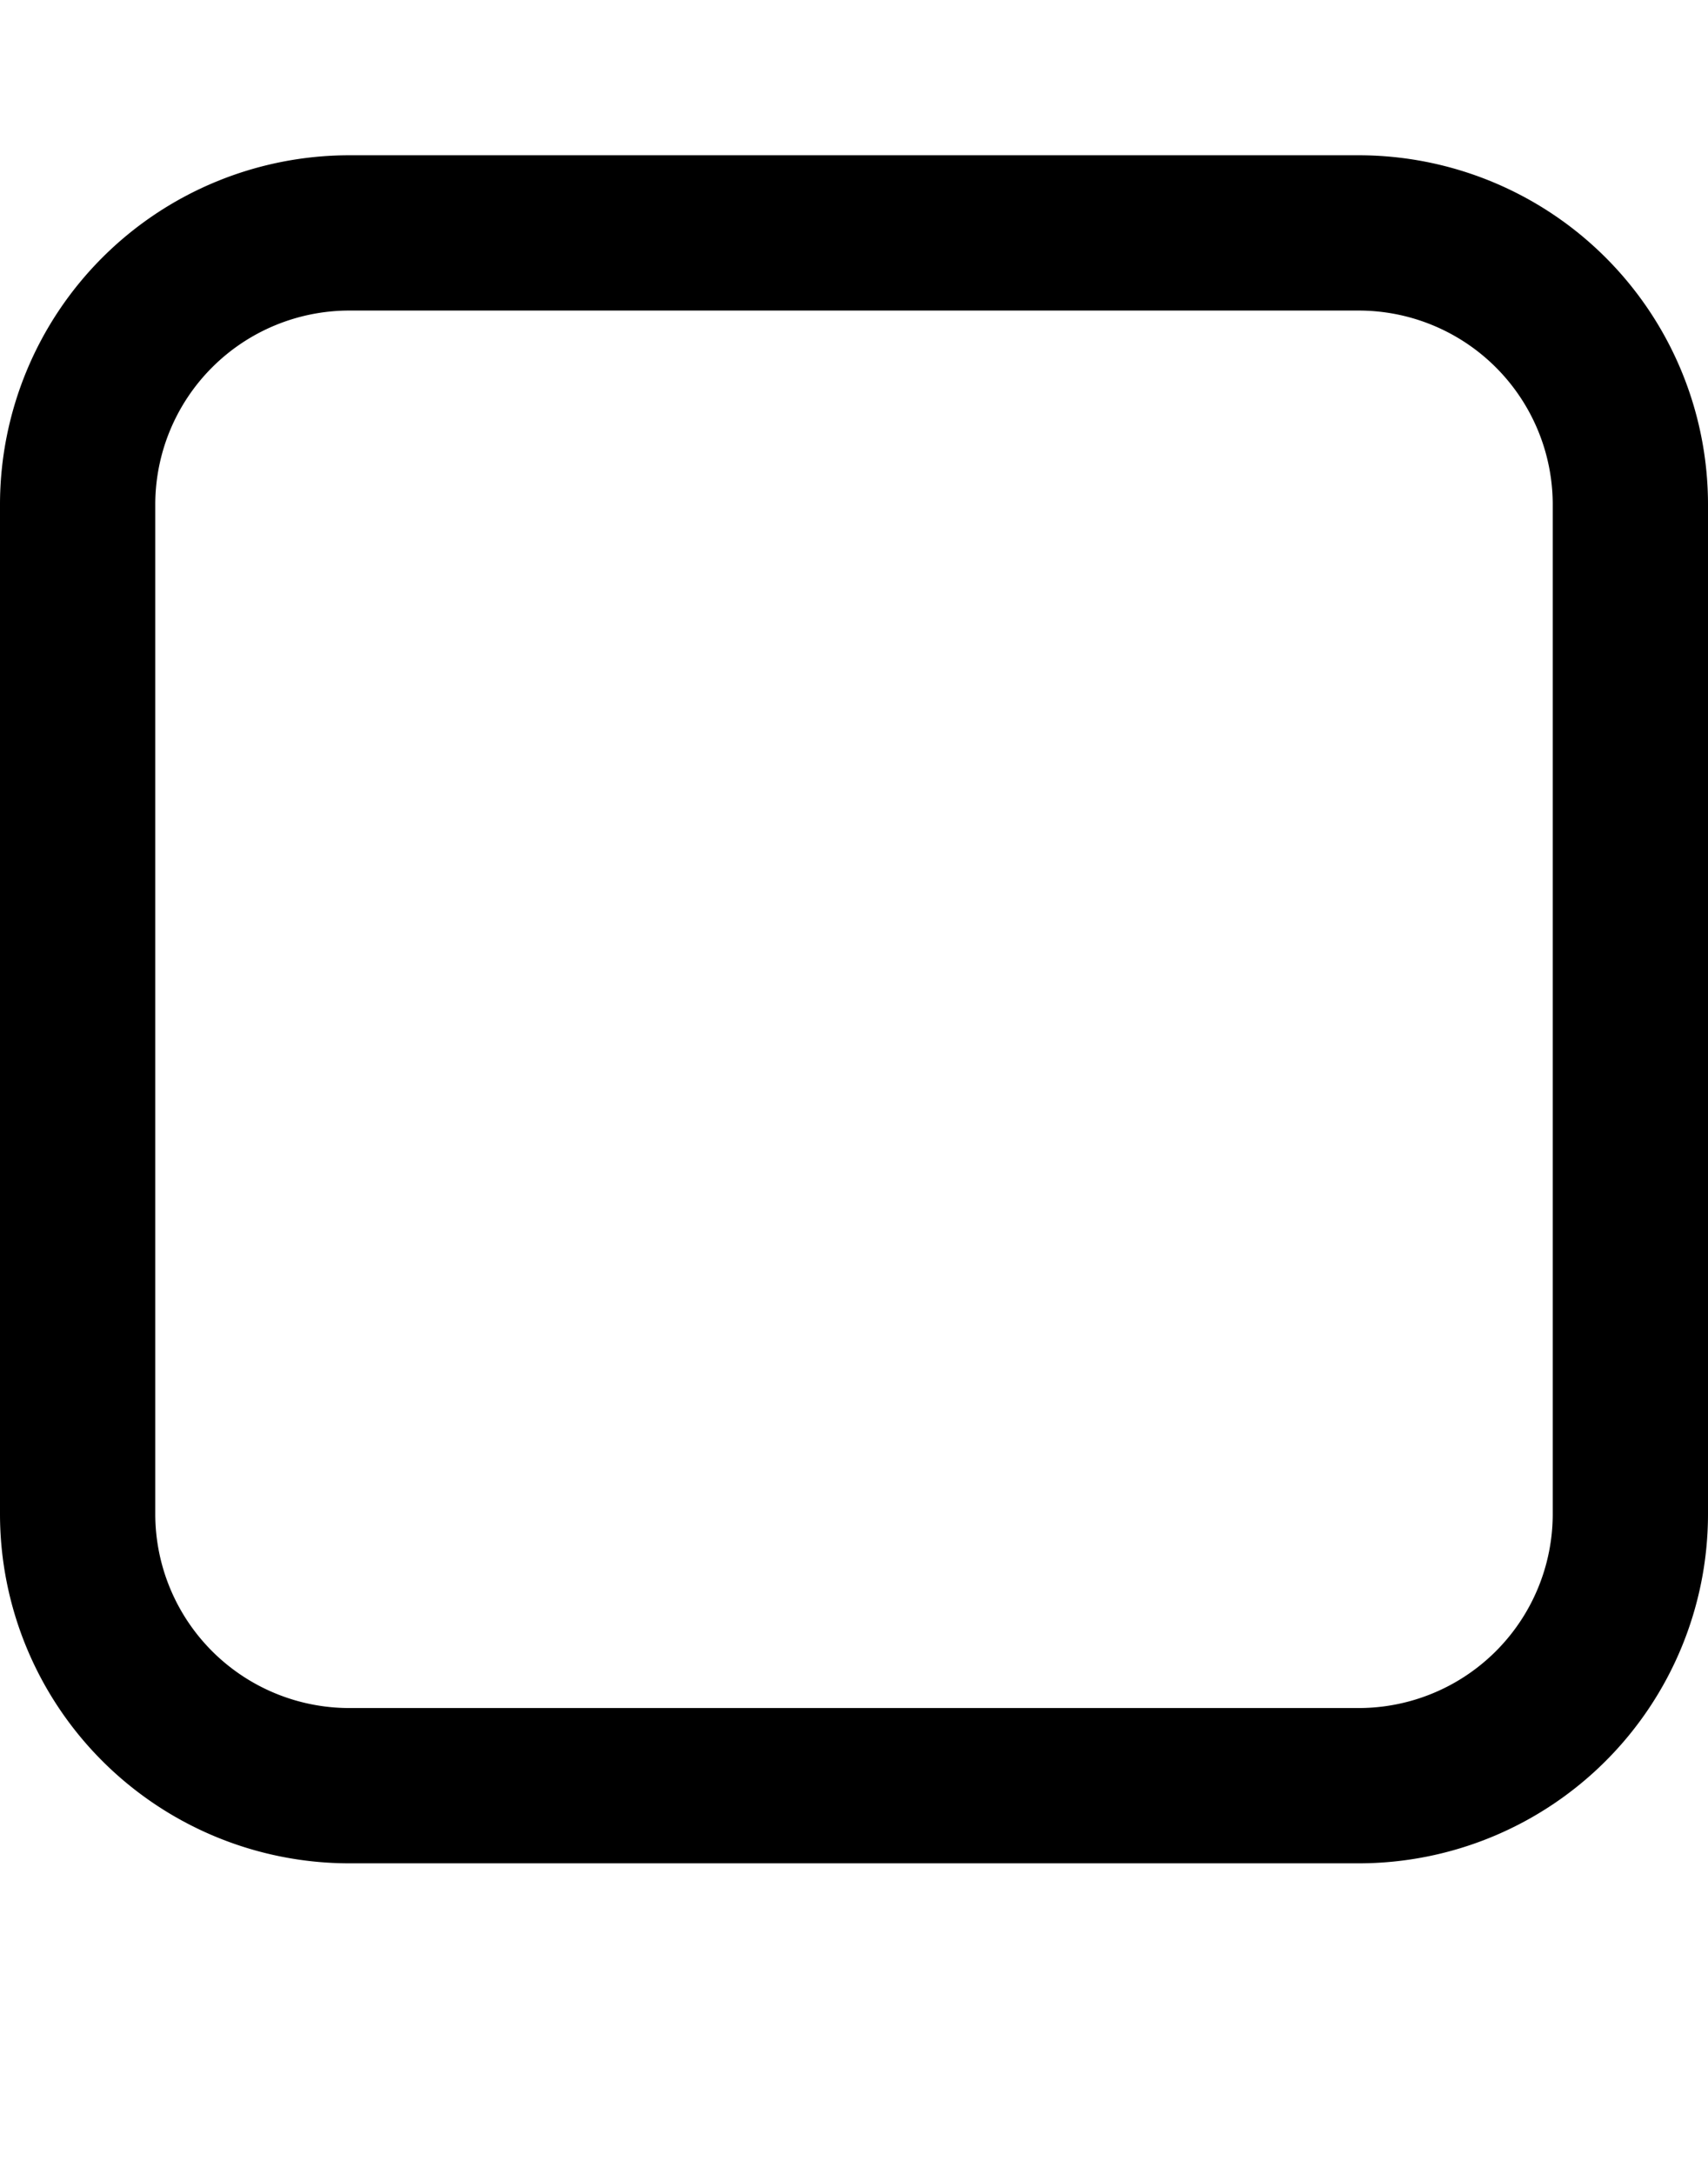 <svg xmlns="http://www.w3.org/2000/svg" viewBox="0 0 22 28" id="icon"><path d="M17.5 4h-13A2.5 2.5 0 0 0 2 6.5v13A2.5 2.5 0 0 0 4.5 22h13a2.5 2.5 0 0 0 2.5-2.5v-13A2.5 2.5 0 0 0 17.5 4zM22 6.5v13a4.5 4.5 0 0 1-4.5 4.5h-13A4.5 4.5 0 0 1 0 19.5v-13A4.5 4.5 0 0 1 4.5 2h13A4.5 4.5 0 0 1 22 6.5z"/></svg>